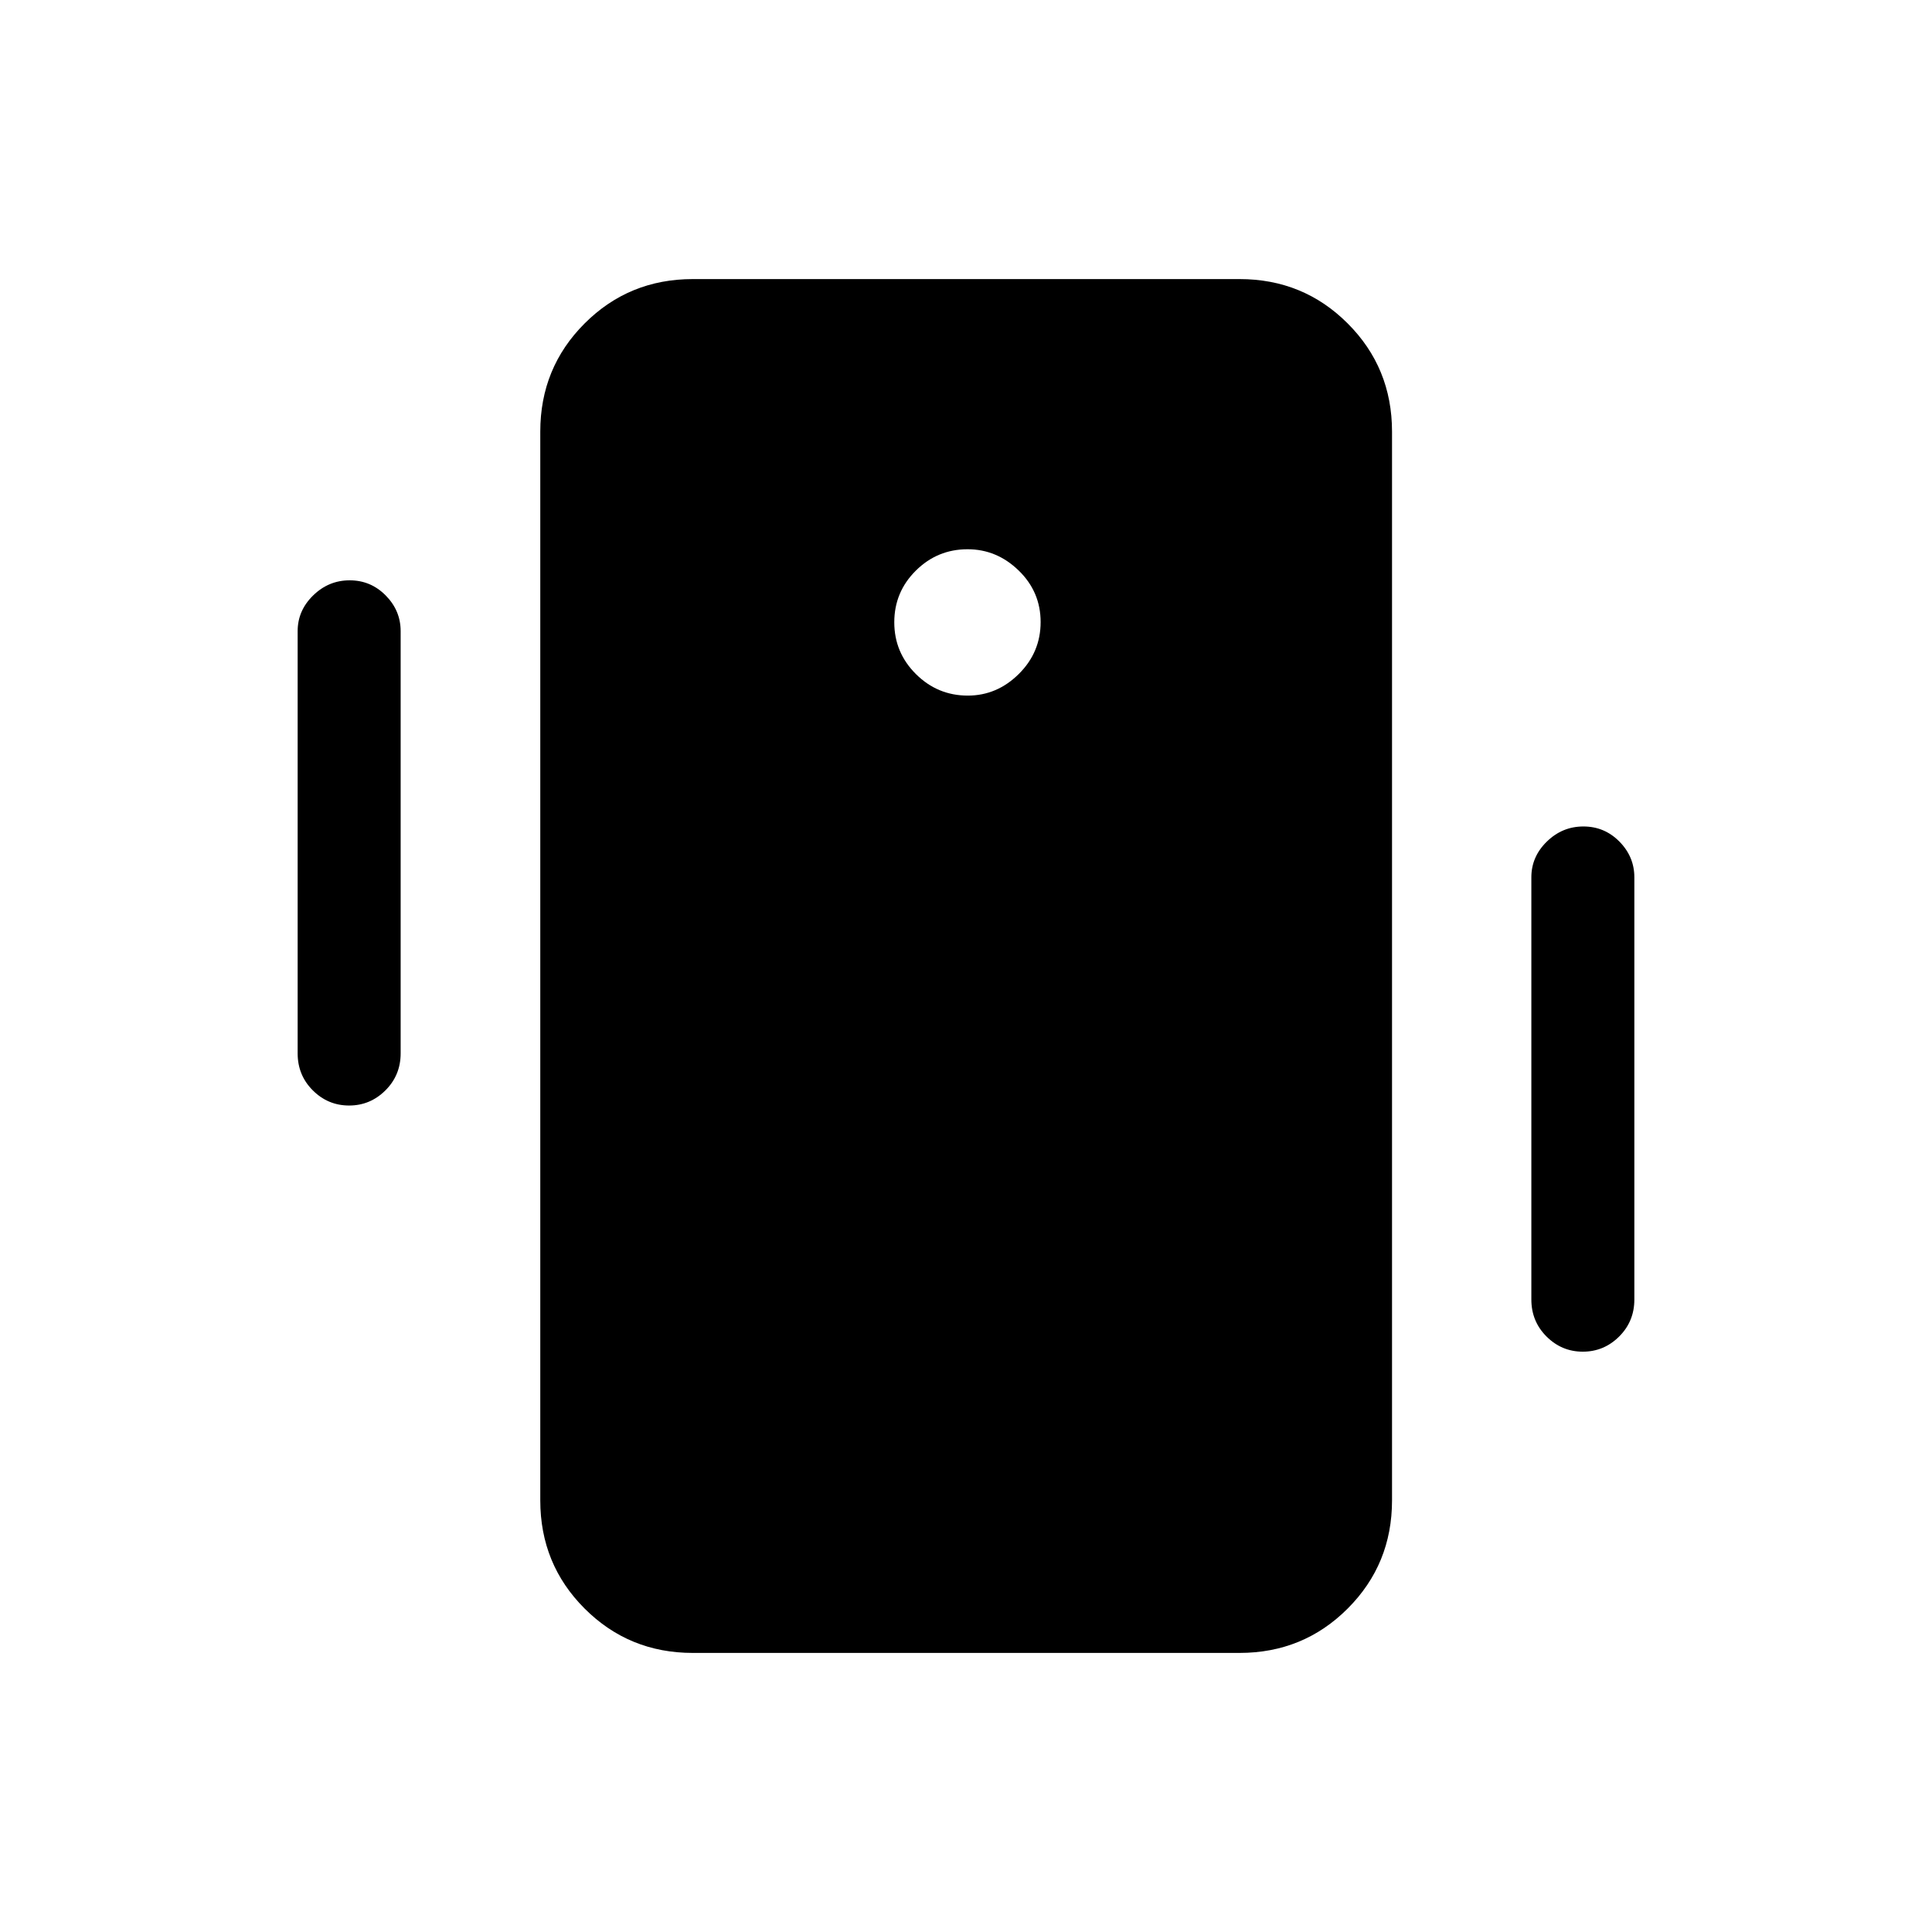 <svg xmlns="http://www.w3.org/2000/svg" height="40" viewBox="0 -960 960 960" width="40"><path d="M344.26-138.67q-31.72 0-53.76-22.04-22.04-22.03-22.04-53.75v-531.08q0-31.72 22.04-53.75 22.04-22.04 53.76-22.04H615.9q31.72 0 53.75 22.04 22.04 22.03 22.04 53.75v531.08q0 31.72-22.04 53.75-22.03 22.04-53.75 22.04H344.26Zm136.63-475.69q14.52 0 25.35-10.75 10.84-10.76 10.84-25.78 0-15.03-10.89-25.61t-25.4-10.58q-15.03 0-25.73 10.63-10.7 10.63-10.7 25.66t10.75 25.73q10.76 10.7 25.78 10.7ZM147.9-436.59v-209.79q0-10.23 7.69-17.74 7.69-7.52 18.16-7.52 10.48 0 17.9 7.52 7.43 7.51 7.43 17.74v209.79q0 10.87-7.57 18.4-7.57 7.52-18.04 7.52-10.48 0-18.03-7.52-7.54-7.53-7.54-18.4Zm613.02 122.31v-209.8q0-10.22 7.69-17.74 7.69-7.51 18.17-7.51t17.9 7.51q7.42 7.52 7.42 17.74v209.8q0 10.87-7.56 18.4-7.57 7.52-18.05 7.52-10.47 0-18.02-7.52-7.55-7.53-7.55-18.4Z"/></svg>